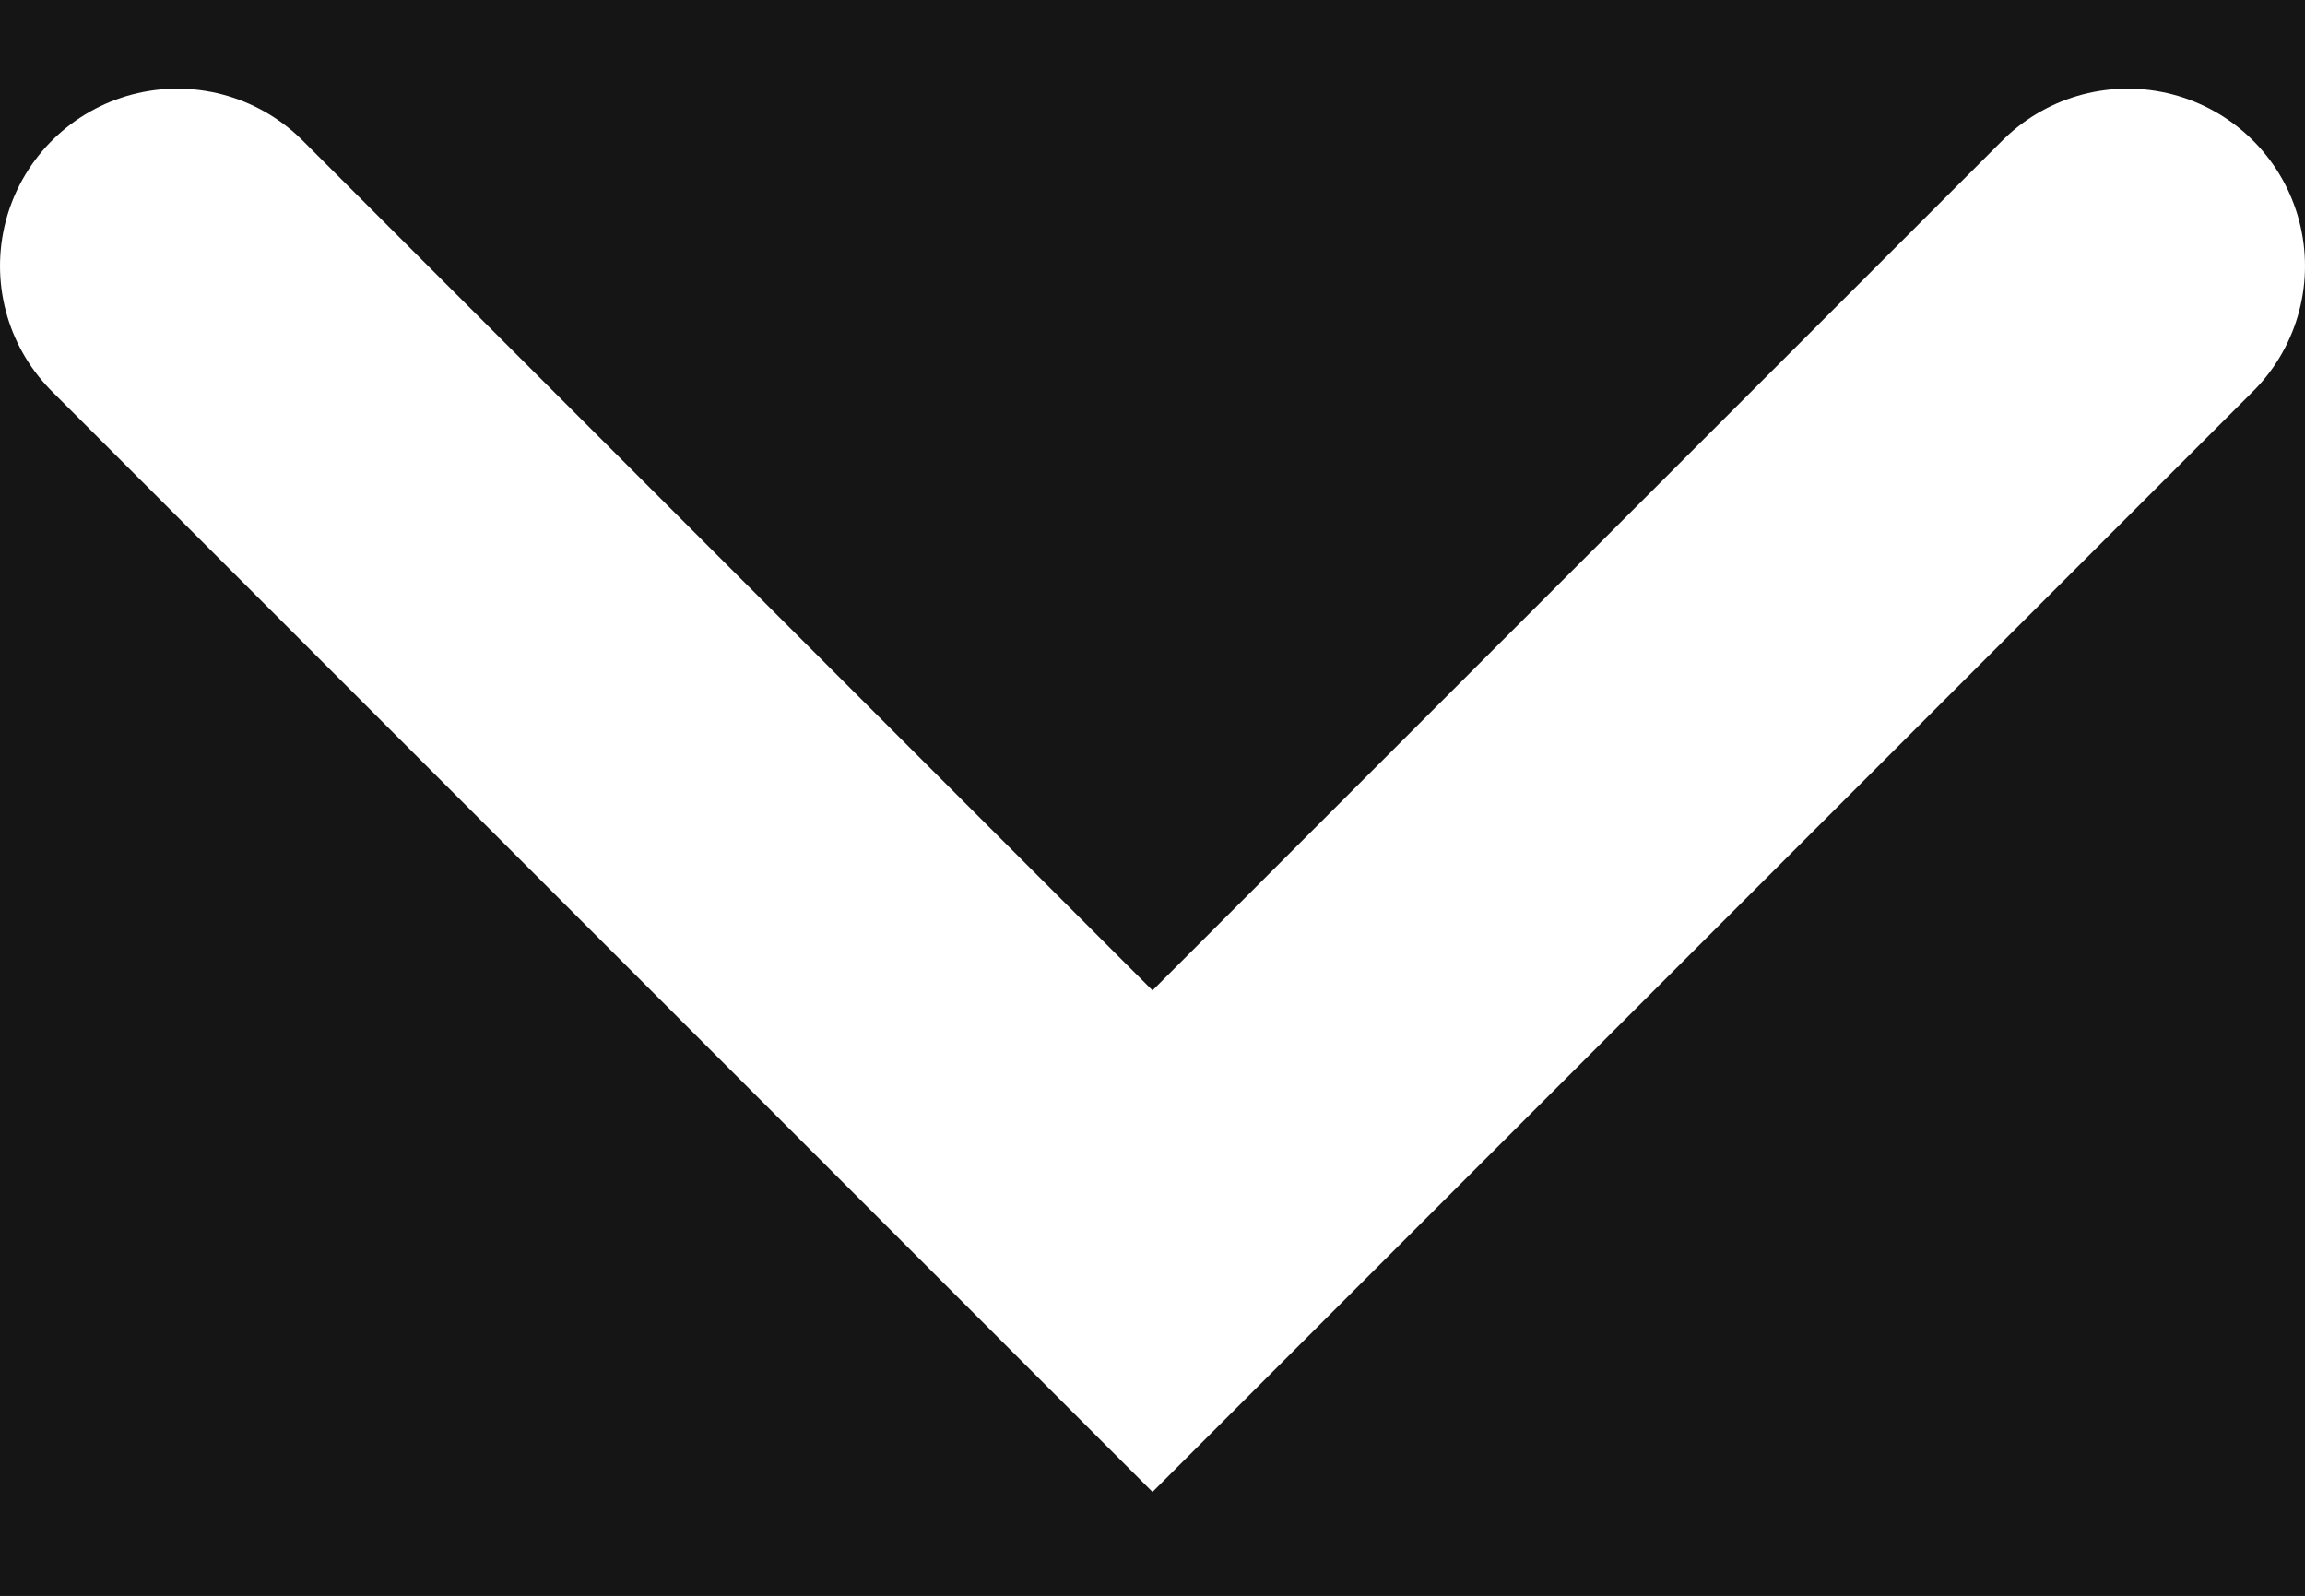 <svg width="13" height="9" viewBox="0 0 13 9" fill="none" xmlns="http://www.w3.org/2000/svg">
<rect width="13" height="9" fill="#F5F5F5"/>
<g id="Desktop - 1" clip-path="url(#clip0_0_1)">
<rect width="1600" height="6760" transform="translate(-521 -57)" fill="#101010"/>
<rect id="Rectangle 1" x="-521" y="-57" width="1600" height="112" fill="#161515"/>
<g id="Group 8">
</g>
<path id="Vector 18" d="M1 1.5L6.5 7L12 1.5" stroke="white" stroke-width="2" stroke-linecap="round"/>
</g>
<defs>
<clipPath id="clip0_0_1">
<rect width="1600" height="6760" fill="white" transform="translate(-521 -57)"/>
</clipPath>
</defs>
</svg>
